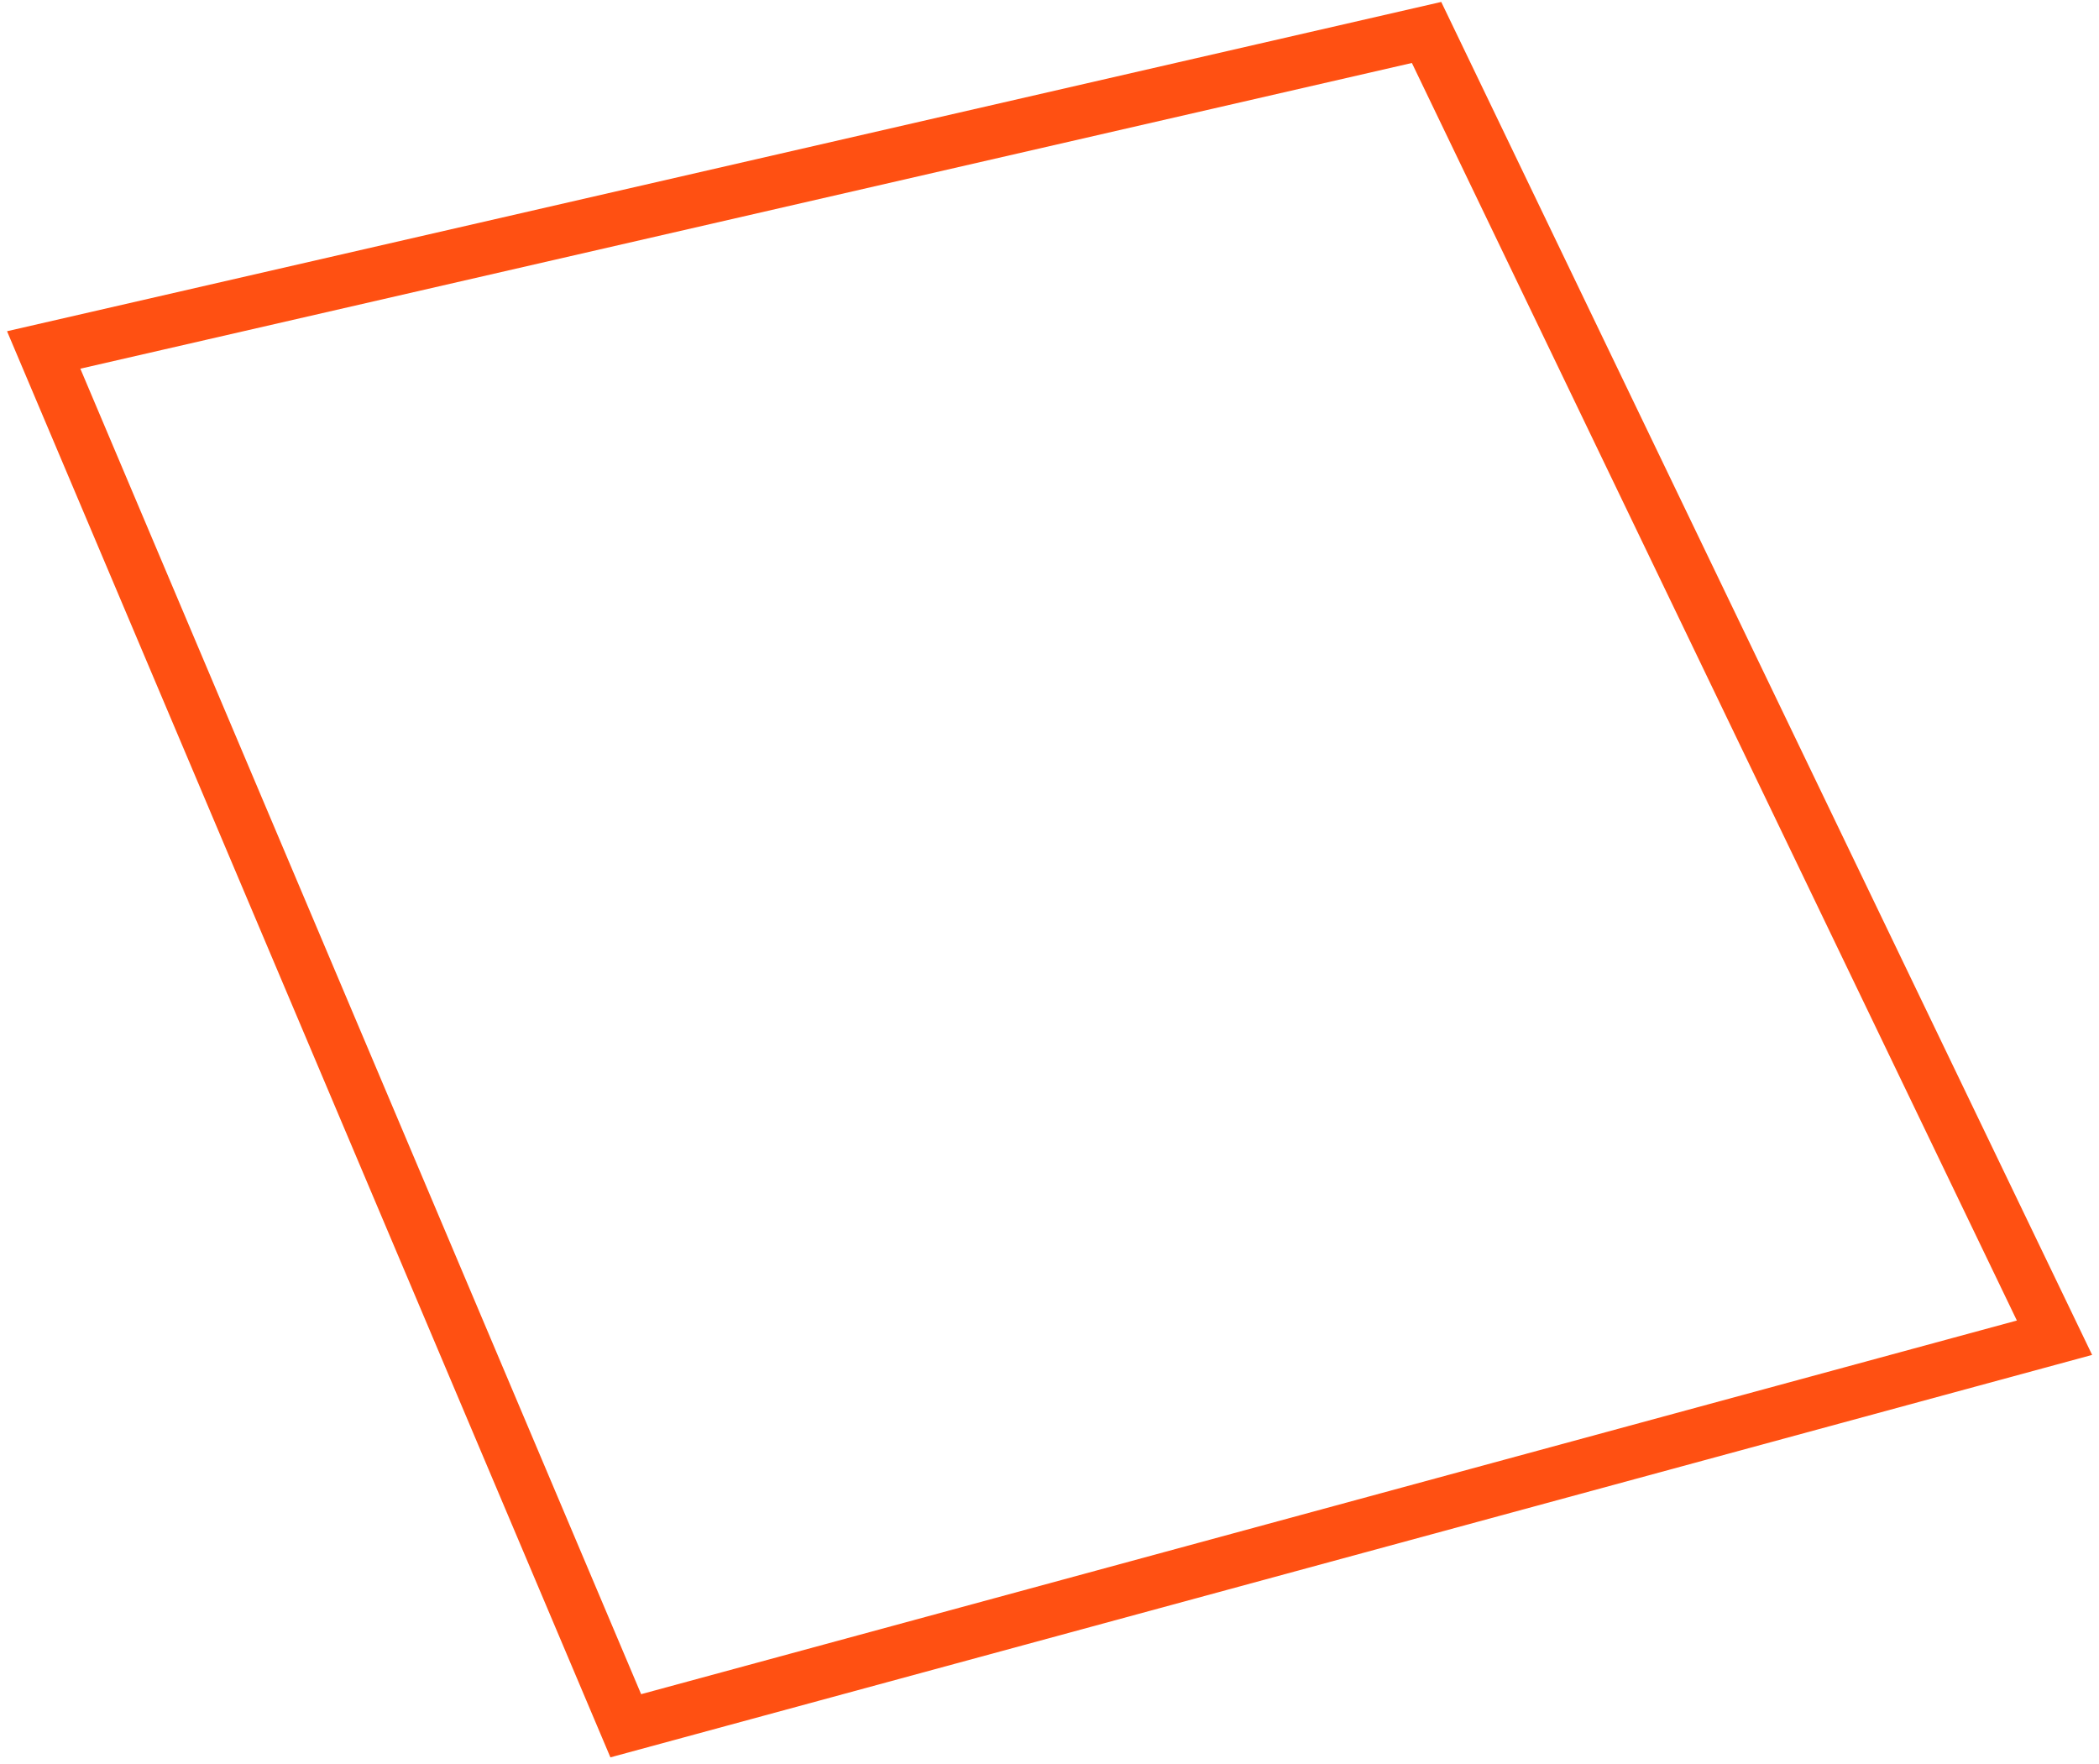 <svg width="119" height="100" viewBox="0 0 119 100" version="1.1" xmlns="http://www.w3.org/2000/svg" xmlns:xlink="http://www.w3.org/1999/xlink">
<g id="Canvas" fill="none">
<path id="Vector" d="M 0 18L 33 96L 114 74L 78.4 -6.10352e-06L 0 18Z" transform="translate(2.477 1.84)" stroke="#FF5012" stroke-width="3" stroke-miterlimit="10"/>
</g>
</svg>

